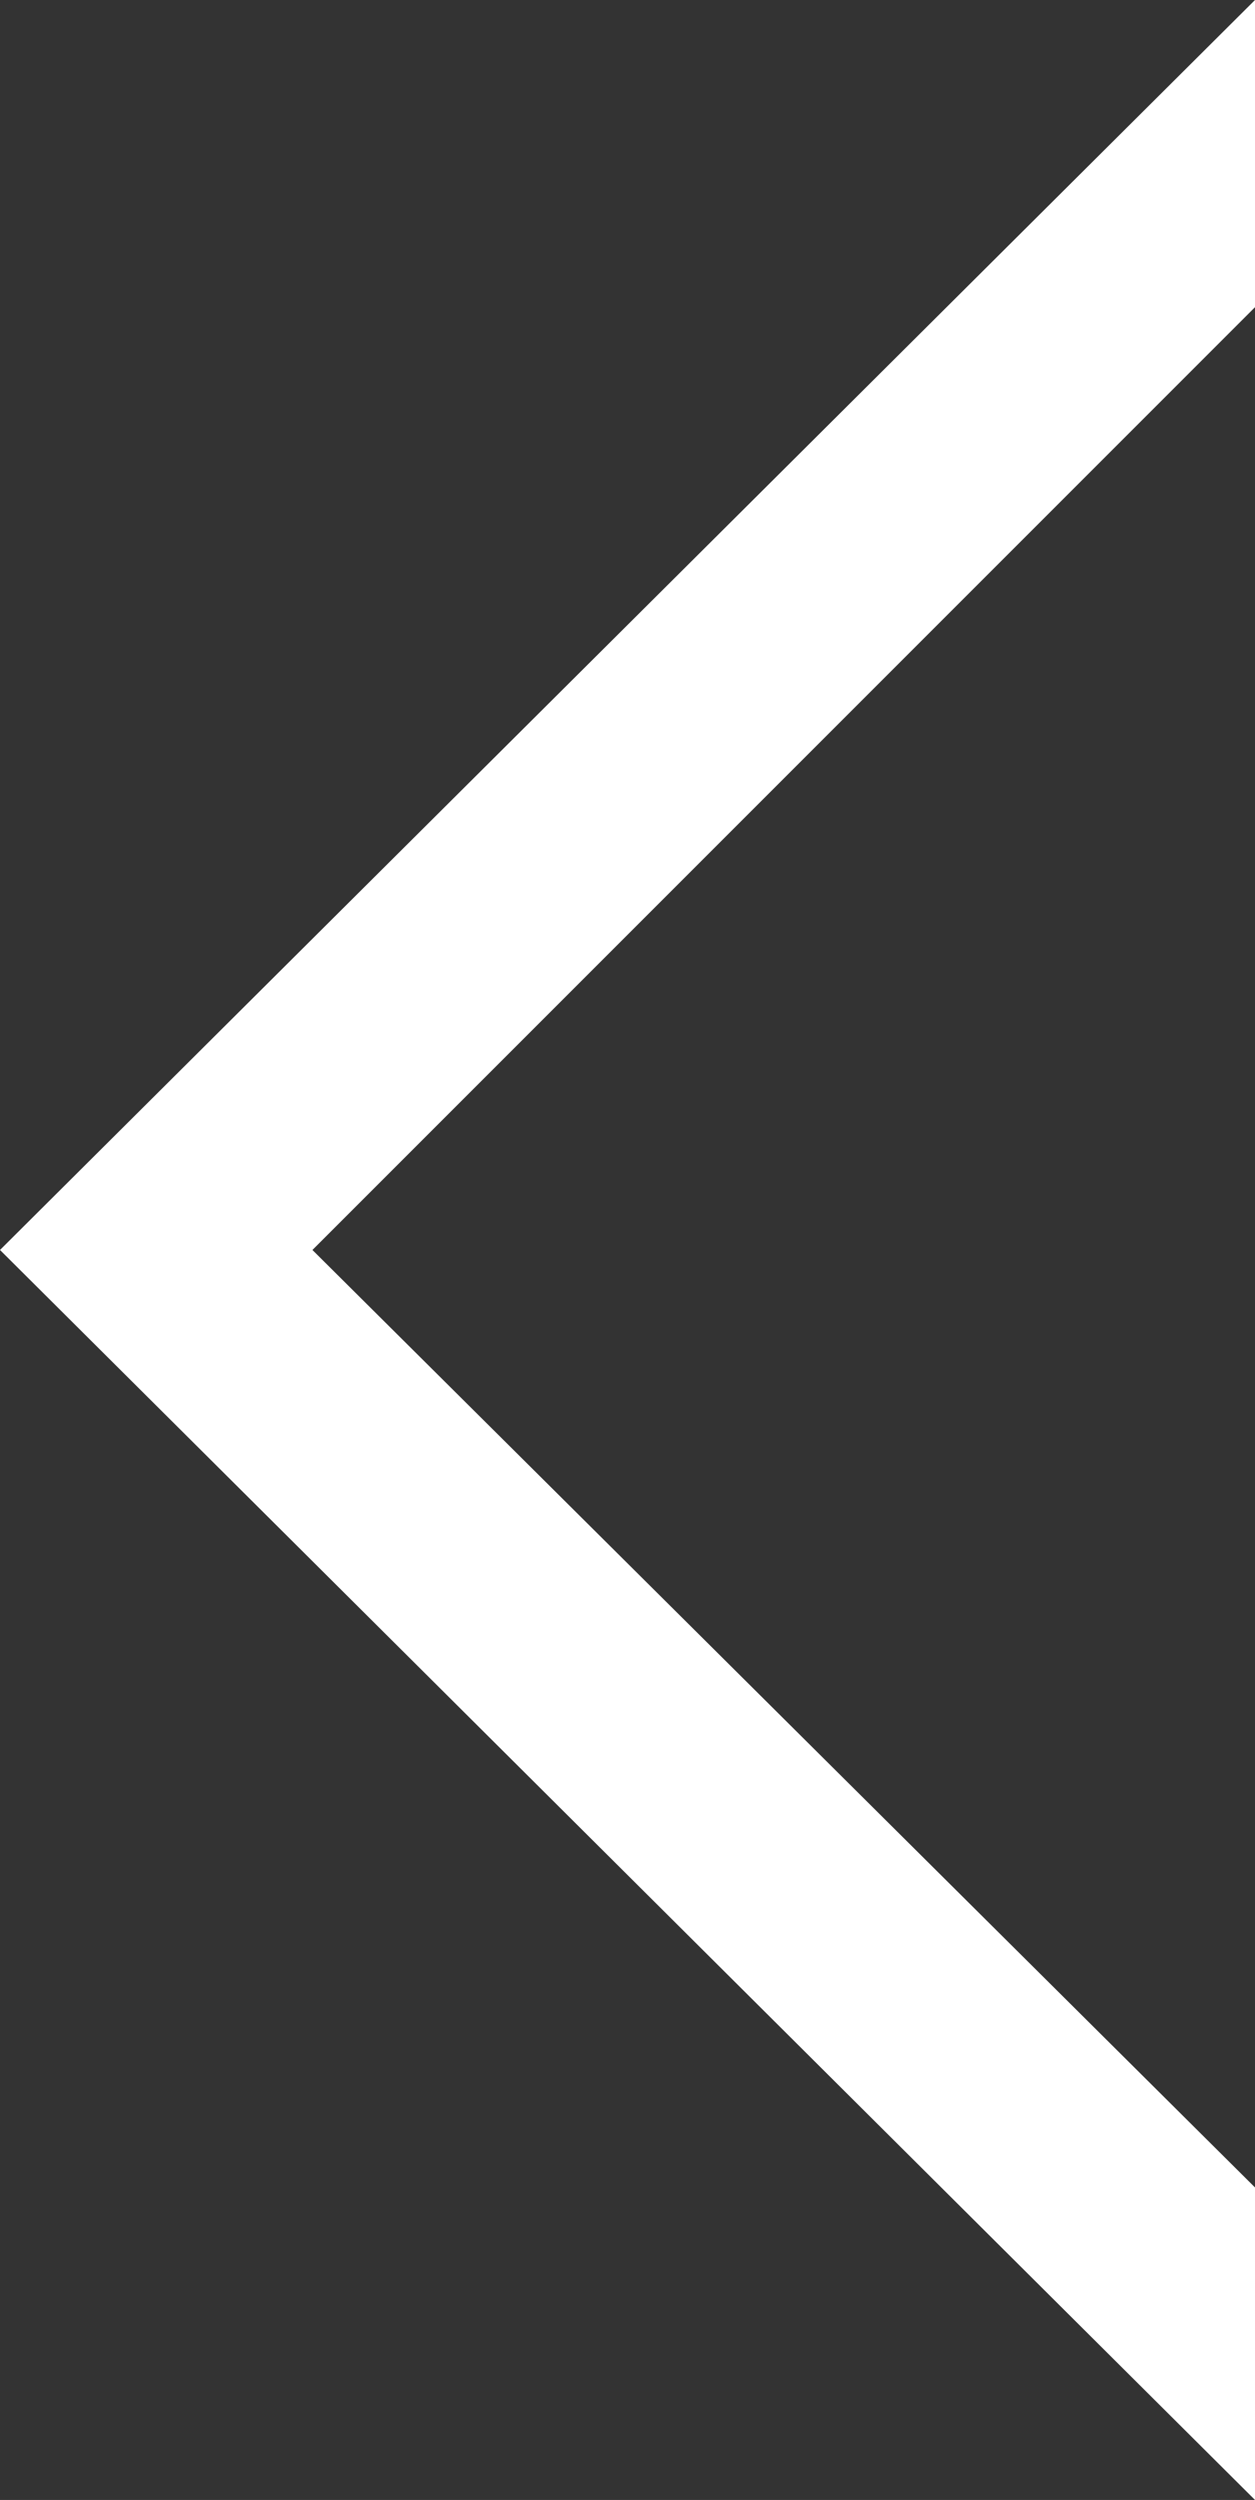 <svg version="1.1" xmlns="http://www.w3.org/2000/svg" x="0" y="0" viewBox="0 0 23.7 47.2" enable-background="new 0 0 23.7 47.2" xml:space="preserve"><rect x="0" y="0" width="23.7" height="47.2" fill="#333333" stroke="none"/><polygon fill="#FFFFFF" points="23.7 47.2 23.7 41.3 5.9 23.6 23.7 5.8 23.7 0 0 23.6 "/></svg>